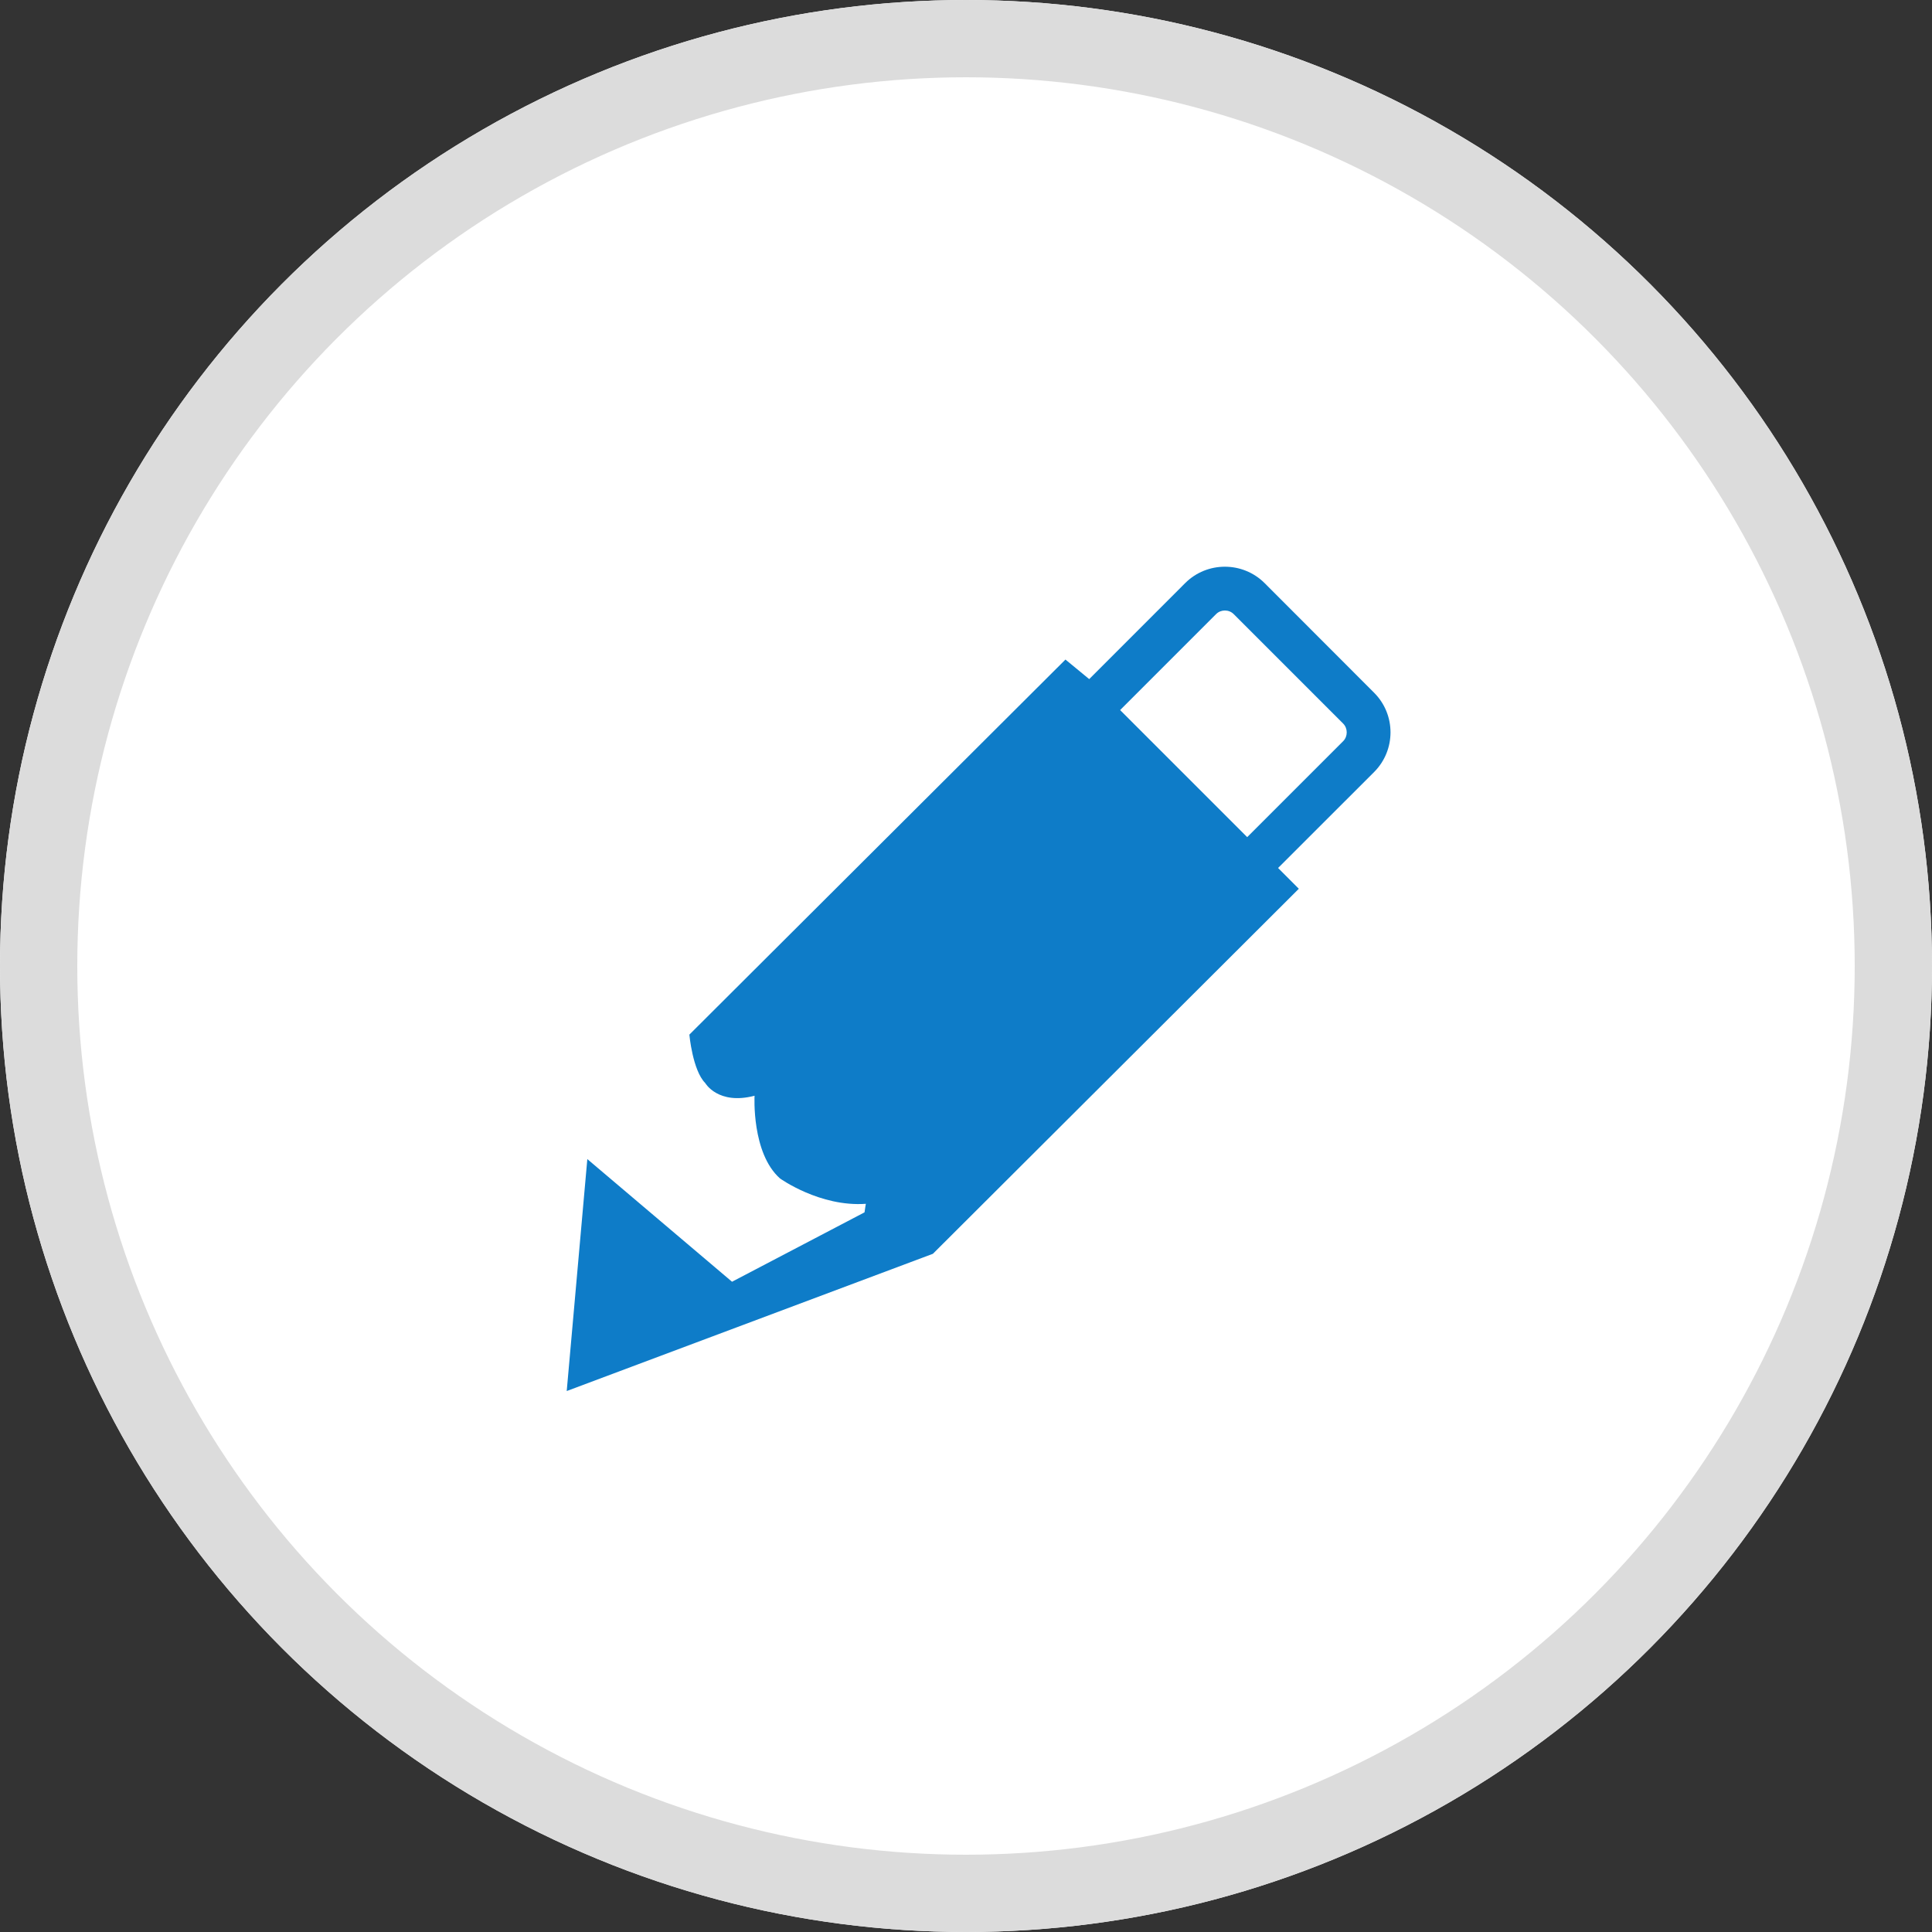 <?xml version="1.0" encoding="UTF-8" standalone="no"?>
<svg width="75px" height="75px" viewBox="0 0 75 75" version="1.1" xmlns="http://www.w3.org/2000/svg" xmlns:xlink="http://www.w3.org/1999/xlink">
    <rect x="0" y="0" width="75" height="75" fill="#333333" stroke="none"/>
    <!-- Generator: Sketch 45 (43475) - http://www.bohemiancoding.com/sketch -->
    <title> ICON</title>
    <desc>Created with Sketch.</desc>
    <defs>
        <circle id="path-1" cx="37.5" cy="37.5" r="37.5"></circle>
    </defs>
    <g id="Page-1" stroke="none" stroke-width="1" fill="none" fill-rule="evenodd">
        <g id="5A---calendrier-1---1" transform="translate(-440, -1704)">
            <g id="Formation-1-Copy-6" transform="translate(425, 1687)">
                <g id="-ICON" transform="translate(15, 17)">
                    <g id="Oval-3-Copy-3">
                        <use fill="#FFFFFF" fill-rule="evenodd" xlink:href="#path-1"></use>
                        <circle stroke="#DCDCDC" stroke-width="3" cx="37.5" cy="37.5" r="36"></circle>
                    </g>
                    <g id="icon---gestion-projets" transform="translate(22, 22)" fill="#0E7CC8">
                        <path d="M25.211,1.837 C25.395,1.654 25.705,1.654 25.889,1.837 L30.144,6.092 C30.325,6.276 30.325,6.586 30.144,6.77 L26.416,10.498 L21.483,5.565 L25.211,1.837 Z M27.615,11.695 L31.344,7.969 C32.191,7.12 32.191,5.739 31.344,4.893 L27.091,0.635 C26.239,-0.212 24.859,-0.212 24.009,0.635 L20.283,4.363 L19.361,3.604 L4.761,18.164 C4.761,18.164 4.886,19.55 5.377,20.044 C5.377,20.044 5.871,20.907 7.292,20.537 C7.292,20.537 7.17,22.76 8.278,23.746 C8.278,23.746 9.823,24.859 11.613,24.732 C11.613,24.732 11.585,24.868 11.561,25.063 L6.417,27.757 L0.8,22.996 L0,32 L14.215,26.672 L28.42,12.502 L27.615,11.695 Z" id="Fill-1"></path>
                    </g>
                </g>
            </g>
        </g>
    </g>
</svg>